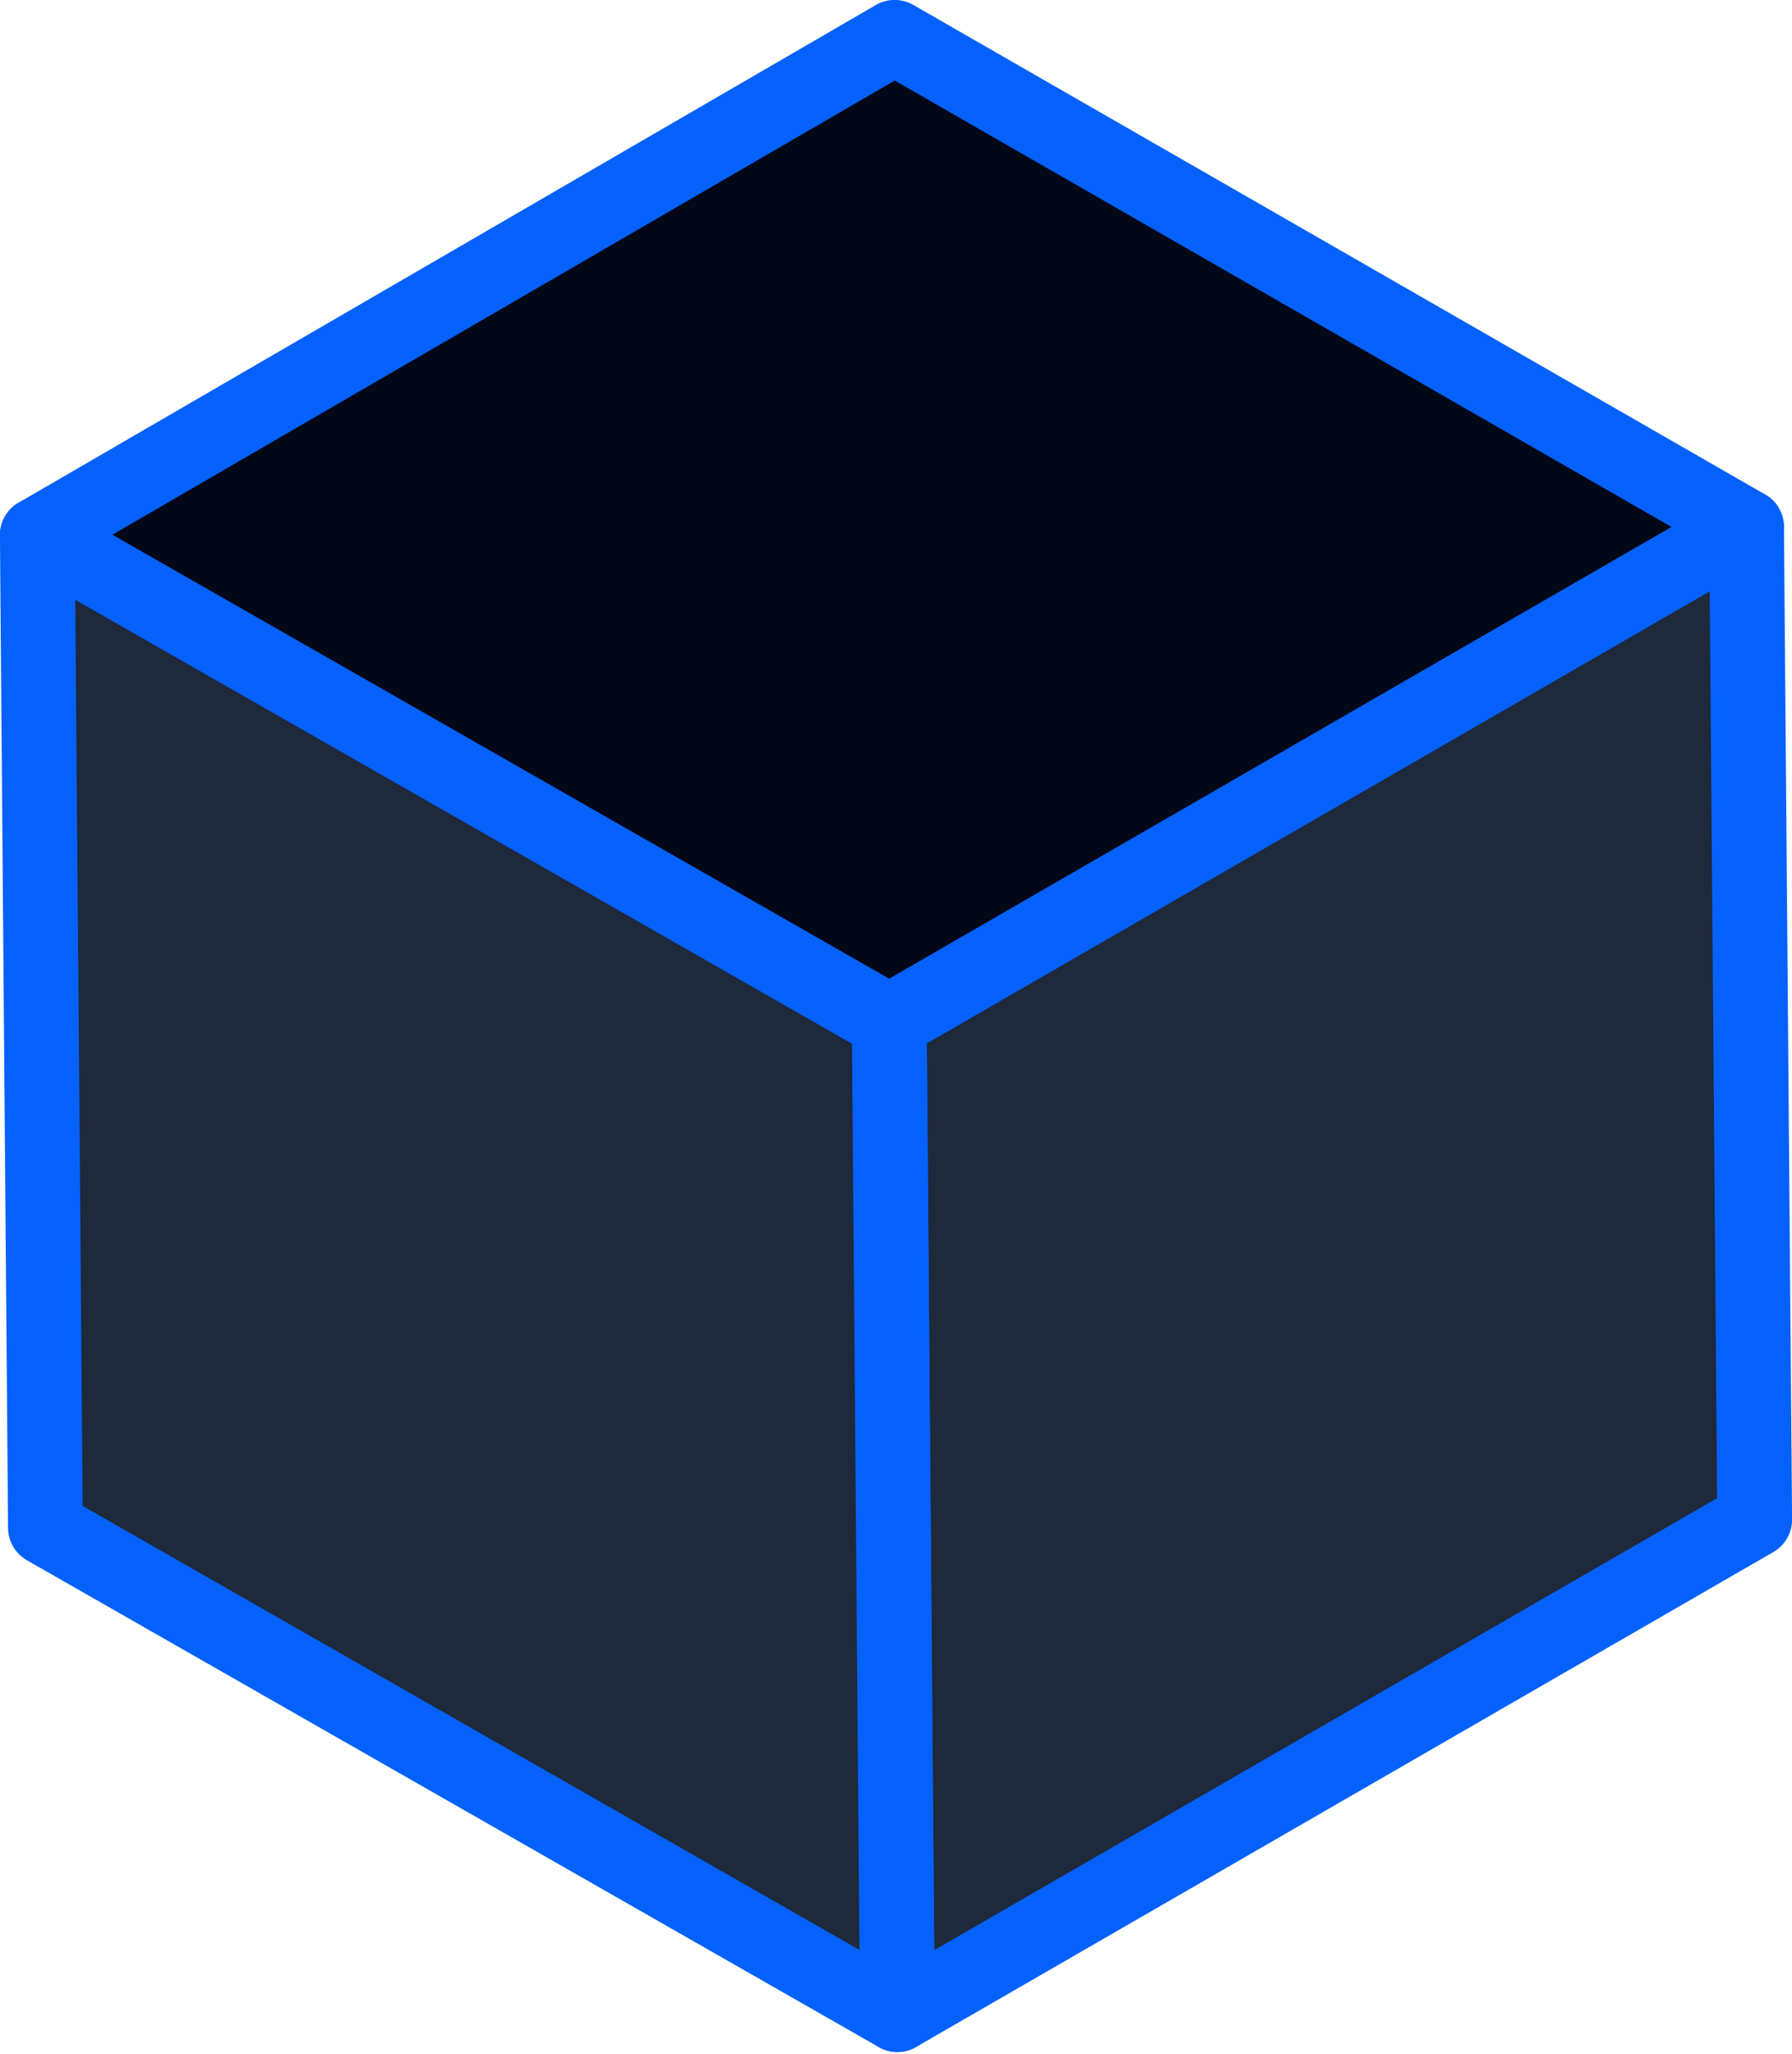<svg width="240" height="275" viewBox="0 0 240 275" fill="none" xmlns="http://www.w3.org/2000/svg">
<g id="Group">
<path id="side" d="M119.819 5L233.913 70.559L119.094 136.842L5 71.645L119.819 5Z" fill="#020817" stroke="#0561FC" stroke-width="10.017" stroke-linecap="round" stroke-linejoin="round"/>
<g id="side_2">
<g id="Group_2">
<path id="Vector" d="M232.101 68.748L233.55 201.676L118.732 268.322L117.283 135.393L232.101 68.748Z" fill="#1E293B"/>
</g>
<g id="Group_3">
<path id="Vector_2" d="M233.913 70.558L235 203.487L120.181 269.77L119.095 136.842L233.913 70.558Z" fill="#1E293B" stroke="#0561FC" stroke-width="10.017" stroke-linecap="round" stroke-linejoin="round"/>
</g>
</g>
<g id="side_3">
<g id="Group_4">
<path id="Vector_3" d="M119.094 136.842L120.181 269.771L6.087 204.574L5 71.645L119.094 136.842Z" fill="#1E293B"/>
</g>
<g id="Group_5">
<path id="Vector_4" d="M119.094 136.842L120.181 269.771L6.087 204.574L5 71.645L119.094 136.842Z" fill="#1E293B" stroke="#0561FC" stroke-width="10.017" stroke-linecap="round" stroke-linejoin="round"/>
</g>
</g>
</g>
</svg>
